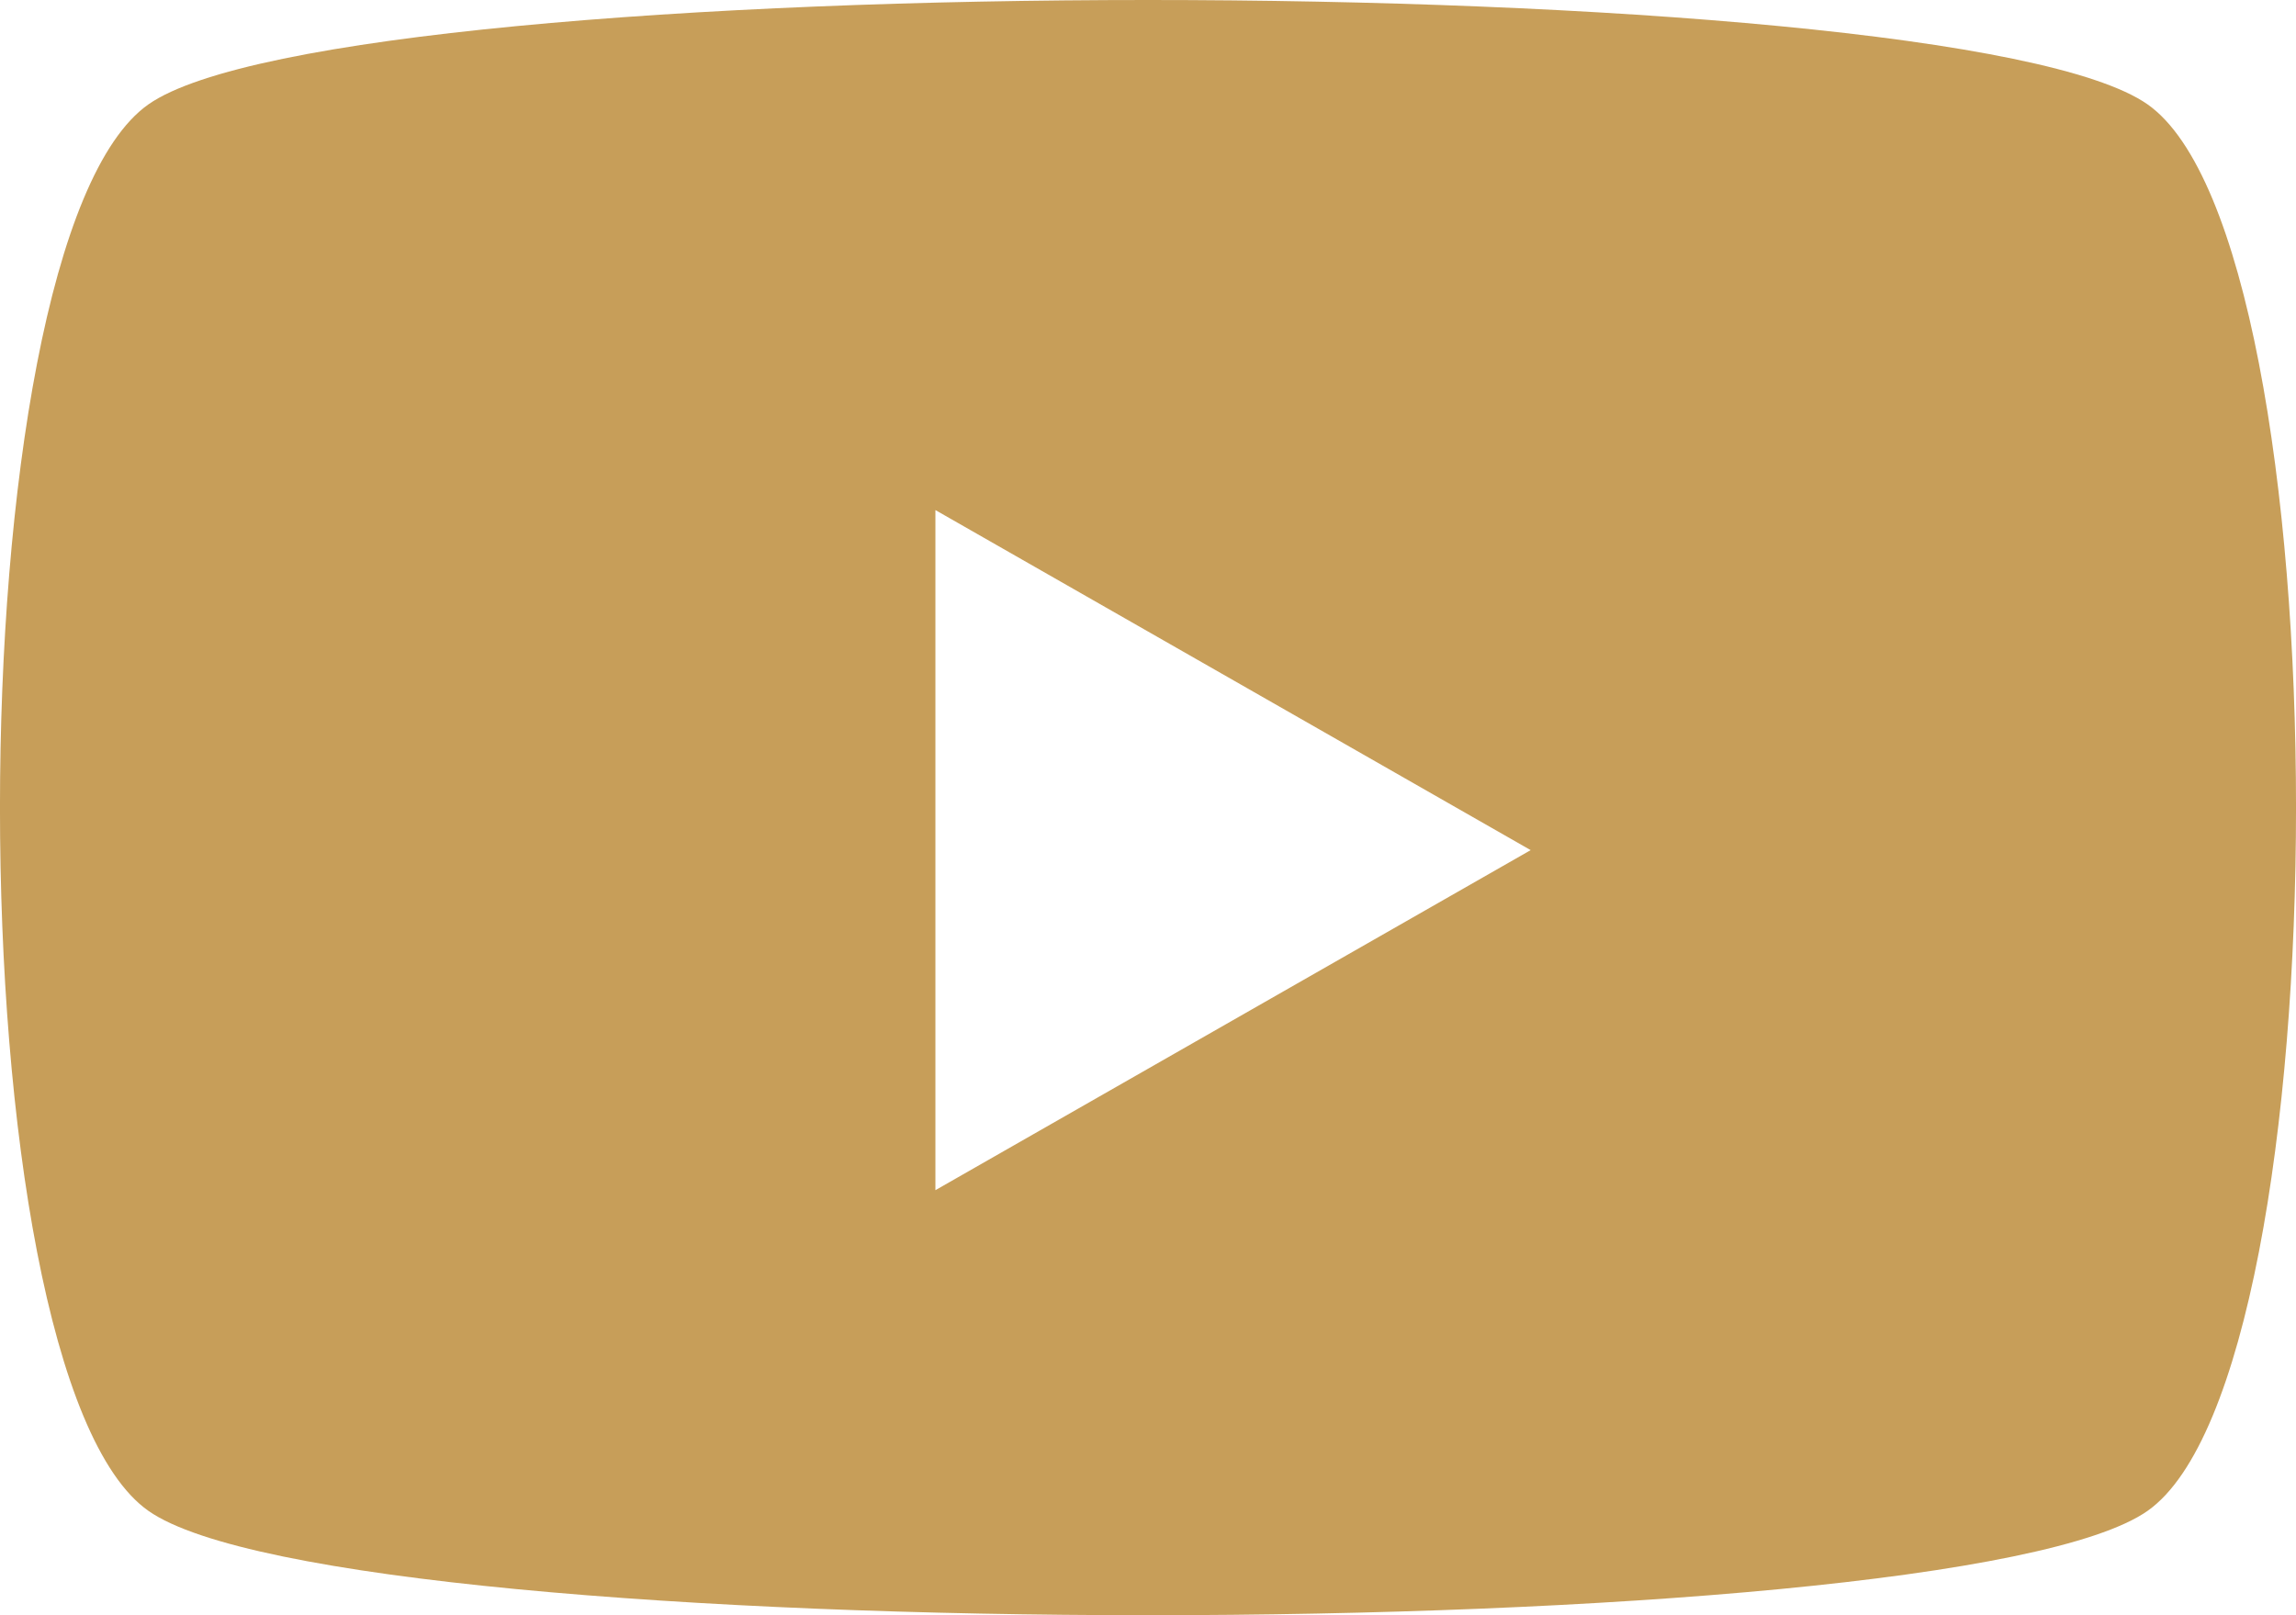 <svg xmlns="http://www.w3.org/2000/svg" width="27" height="19" viewBox="0 0 27 19">
    <path fill="#C79E59" fill-rule="nonzero" d="M13.5 0C8.204 0 2.91.41 1.745 1.228c-2.327 1.638-2.327 14.906 0 16.544 2.328 1.637 21.182 1.637 23.51 0 2.327-1.638 2.327-14.906 0-16.544C24.09.41 18.795 0 13.5 0zM11 6l7 4-7 4V6z"/>
</svg>
